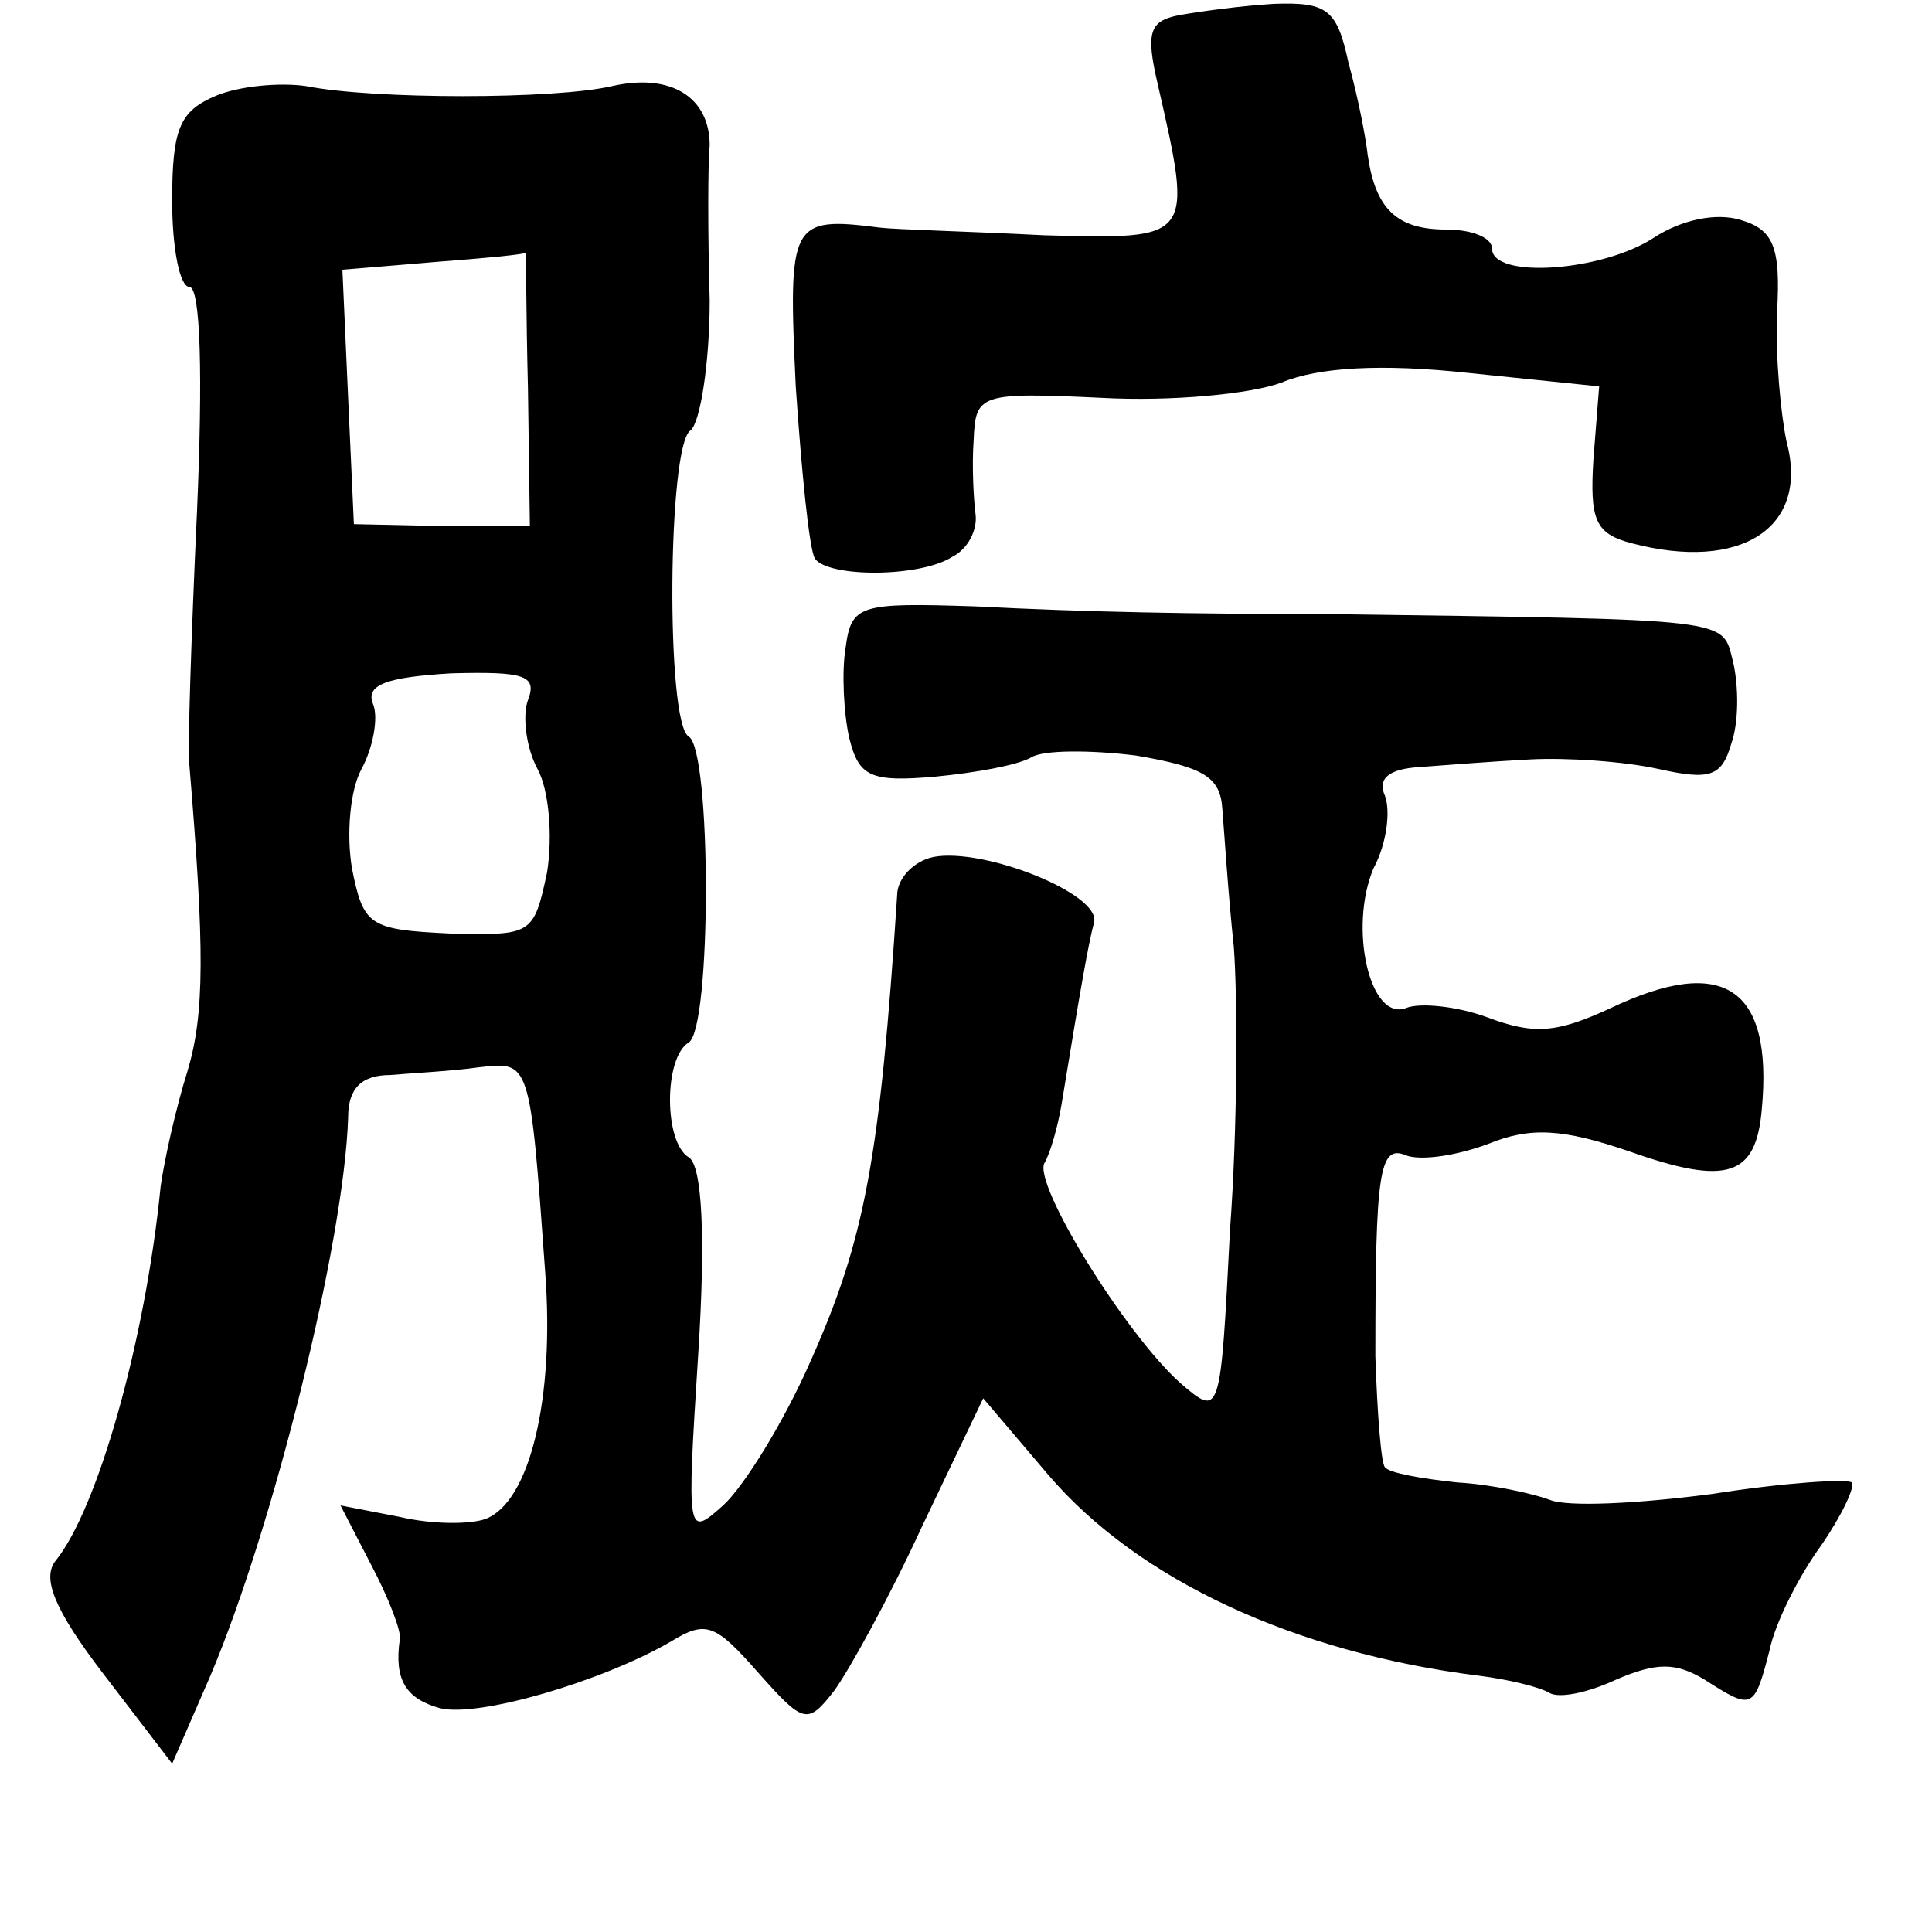 <?xml version="1.0" standalone="no"?>
<!DOCTYPE svg PUBLIC "-//W3C//DTD SVG 20010904//EN"
 "http://www.w3.org/TR/2001/REC-SVG-20010904/DTD/svg10.dtd">
<svg version="1.0" xmlns="http://www.w3.org/2000/svg"
 width="101pt" height="101pt" viewBox="0 0 101 101"
 preserveAspectRatio="xMidYMid meet">
<g transform="translate(0,101) scale(0.1,-0.1)"
fill="#000000" stroke="none">
<path d="M616 1002 c-15 -3 -17 -9 -11 -35 19 -83 19 -82 -59 -80 -39 2 -78 3
-86 4 -47 6 -48 3 -44 -83 3 -44 7 -85 10 -90 7 -10 55 -10 72 1 8 4 13 14 12
22 -1 8 -2 25 -1 39 1 24 3 25 67 22 36 -2 78 2 94 8 19 8 52 10 98 5 l68 -7
-3 -38 c-2 -32 1 -39 20 -44 57 -15 93 8 81 53 -3 14 -6 45 -5 68 2 34 -2 43
-19 48 -13 4 -31 0 -45 -9 -27 -18 -85 -22 -85 -6 0 6 -11 10 -24 10 -26 0
-37 11 -41 39 -1 9 -5 30 -10 48 -6 28 -11 32 -39 31 -17 -1 -39 -4 -50 -6z"/>
<path d="M113 960 c-19 -8 -23 -17 -23 -55 0 -25 4 -45 9 -45 6 0 7 -48 4
-117 -3 -65 -5 -125 -4 -133 8 -96 8 -130 -1 -160 -6 -19 -12 -46 -14 -60 -8
-81 -33 -169 -55 -196 -7 -9 -1 -25 25 -59 l36 -47 20 46 c33 78 70 227 72
292 0 15 7 22 22 22 11 1 32 2 46 4 27 3 27 5 35 -107 5 -66 -8 -120 -31 -129
-8 -3 -28 -3 -45 1 l-31 6 16 -31 c9 -17 16 -35 15 -39 -3 -21 3 -31 21 -36
20 -5 85 14 121 35 18 11 23 9 45 -16 24 -27 26 -28 40 -10 8 11 29 49 46 86
l32 67 34 -40 c47 -55 129 -93 225 -105 16 -2 32 -6 37 -9 5 -3 20 0 35 7 21
9 31 9 46 0 25 -16 26 -16 34 15 3 15 16 40 27 55 11 16 18 31 16 33 -2 2 -35
0 -73 -6 -38 -5 -76 -7 -85 -3 -8 3 -30 8 -48 9 -19 2 -36 5 -38 8 -2 2 -4 28
-5 58 0 96 2 111 16 105 8 -3 27 0 43 6 22 9 39 8 74 -4 51 -18 66 -13 69 22
6 64 -20 81 -79 53 -28 -13 -40 -14 -64 -5 -16 6 -36 8 -43 5 -19 -7 -30 42
-17 73 7 13 9 30 6 38 -4 9 2 14 18 15 13 1 39 3 58 4 19 1 49 -1 67 -5 27 -6
33 -4 38 13 4 11 4 30 1 43 -6 23 3 22 -213 25 -69 0 -125 1 -183 4 -61 2 -65
1 -68 -22 -2 -12 -1 -34 2 -47 5 -20 11 -23 45 -20 21 2 43 6 50 10 6 4 31 4
55 1 35 -6 44 -11 45 -28 1 -12 3 -44 6 -72 2 -27 2 -94 -2 -148 -5 -98 -5
-98 -26 -80 -29 26 -77 104 -71 115 3 5 7 19 9 31 10 61 14 84 17 95 3 15 -58
39 -84 34 -10 -2 -19 -11 -19 -20 -9 -138 -17 -180 -45 -243 -14 -32 -35 -66
-46 -76 -19 -17 -19 -16 -13 79 4 62 2 99 -5 103 -13 8 -13 52 0 60 12 7 12
153 0 160 -12 7 -11 153 1 160 5 4 10 35 10 68 -1 34 -1 71 0 81 0 25 -20 38
-51 31 -30 -7 -125 -7 -160 0 -14 2 -35 0 -47 -5z m163 -153 l1 -72 -46 0 -46
1 -3 66 -3 67 48 4 c26 2 48 4 48 5 0 1 0 -31 1 -71z m0 -163 c-3 -8 -1 -25 5
-36 6 -11 8 -35 5 -54 -7 -33 -8 -33 -51 -32 -42 2 -45 4 -51 34 -3 18 -1 41
5 52 6 11 9 27 6 34 -4 10 7 14 41 16 38 1 45 -1 40 -14z"/>
</g>
</svg>
